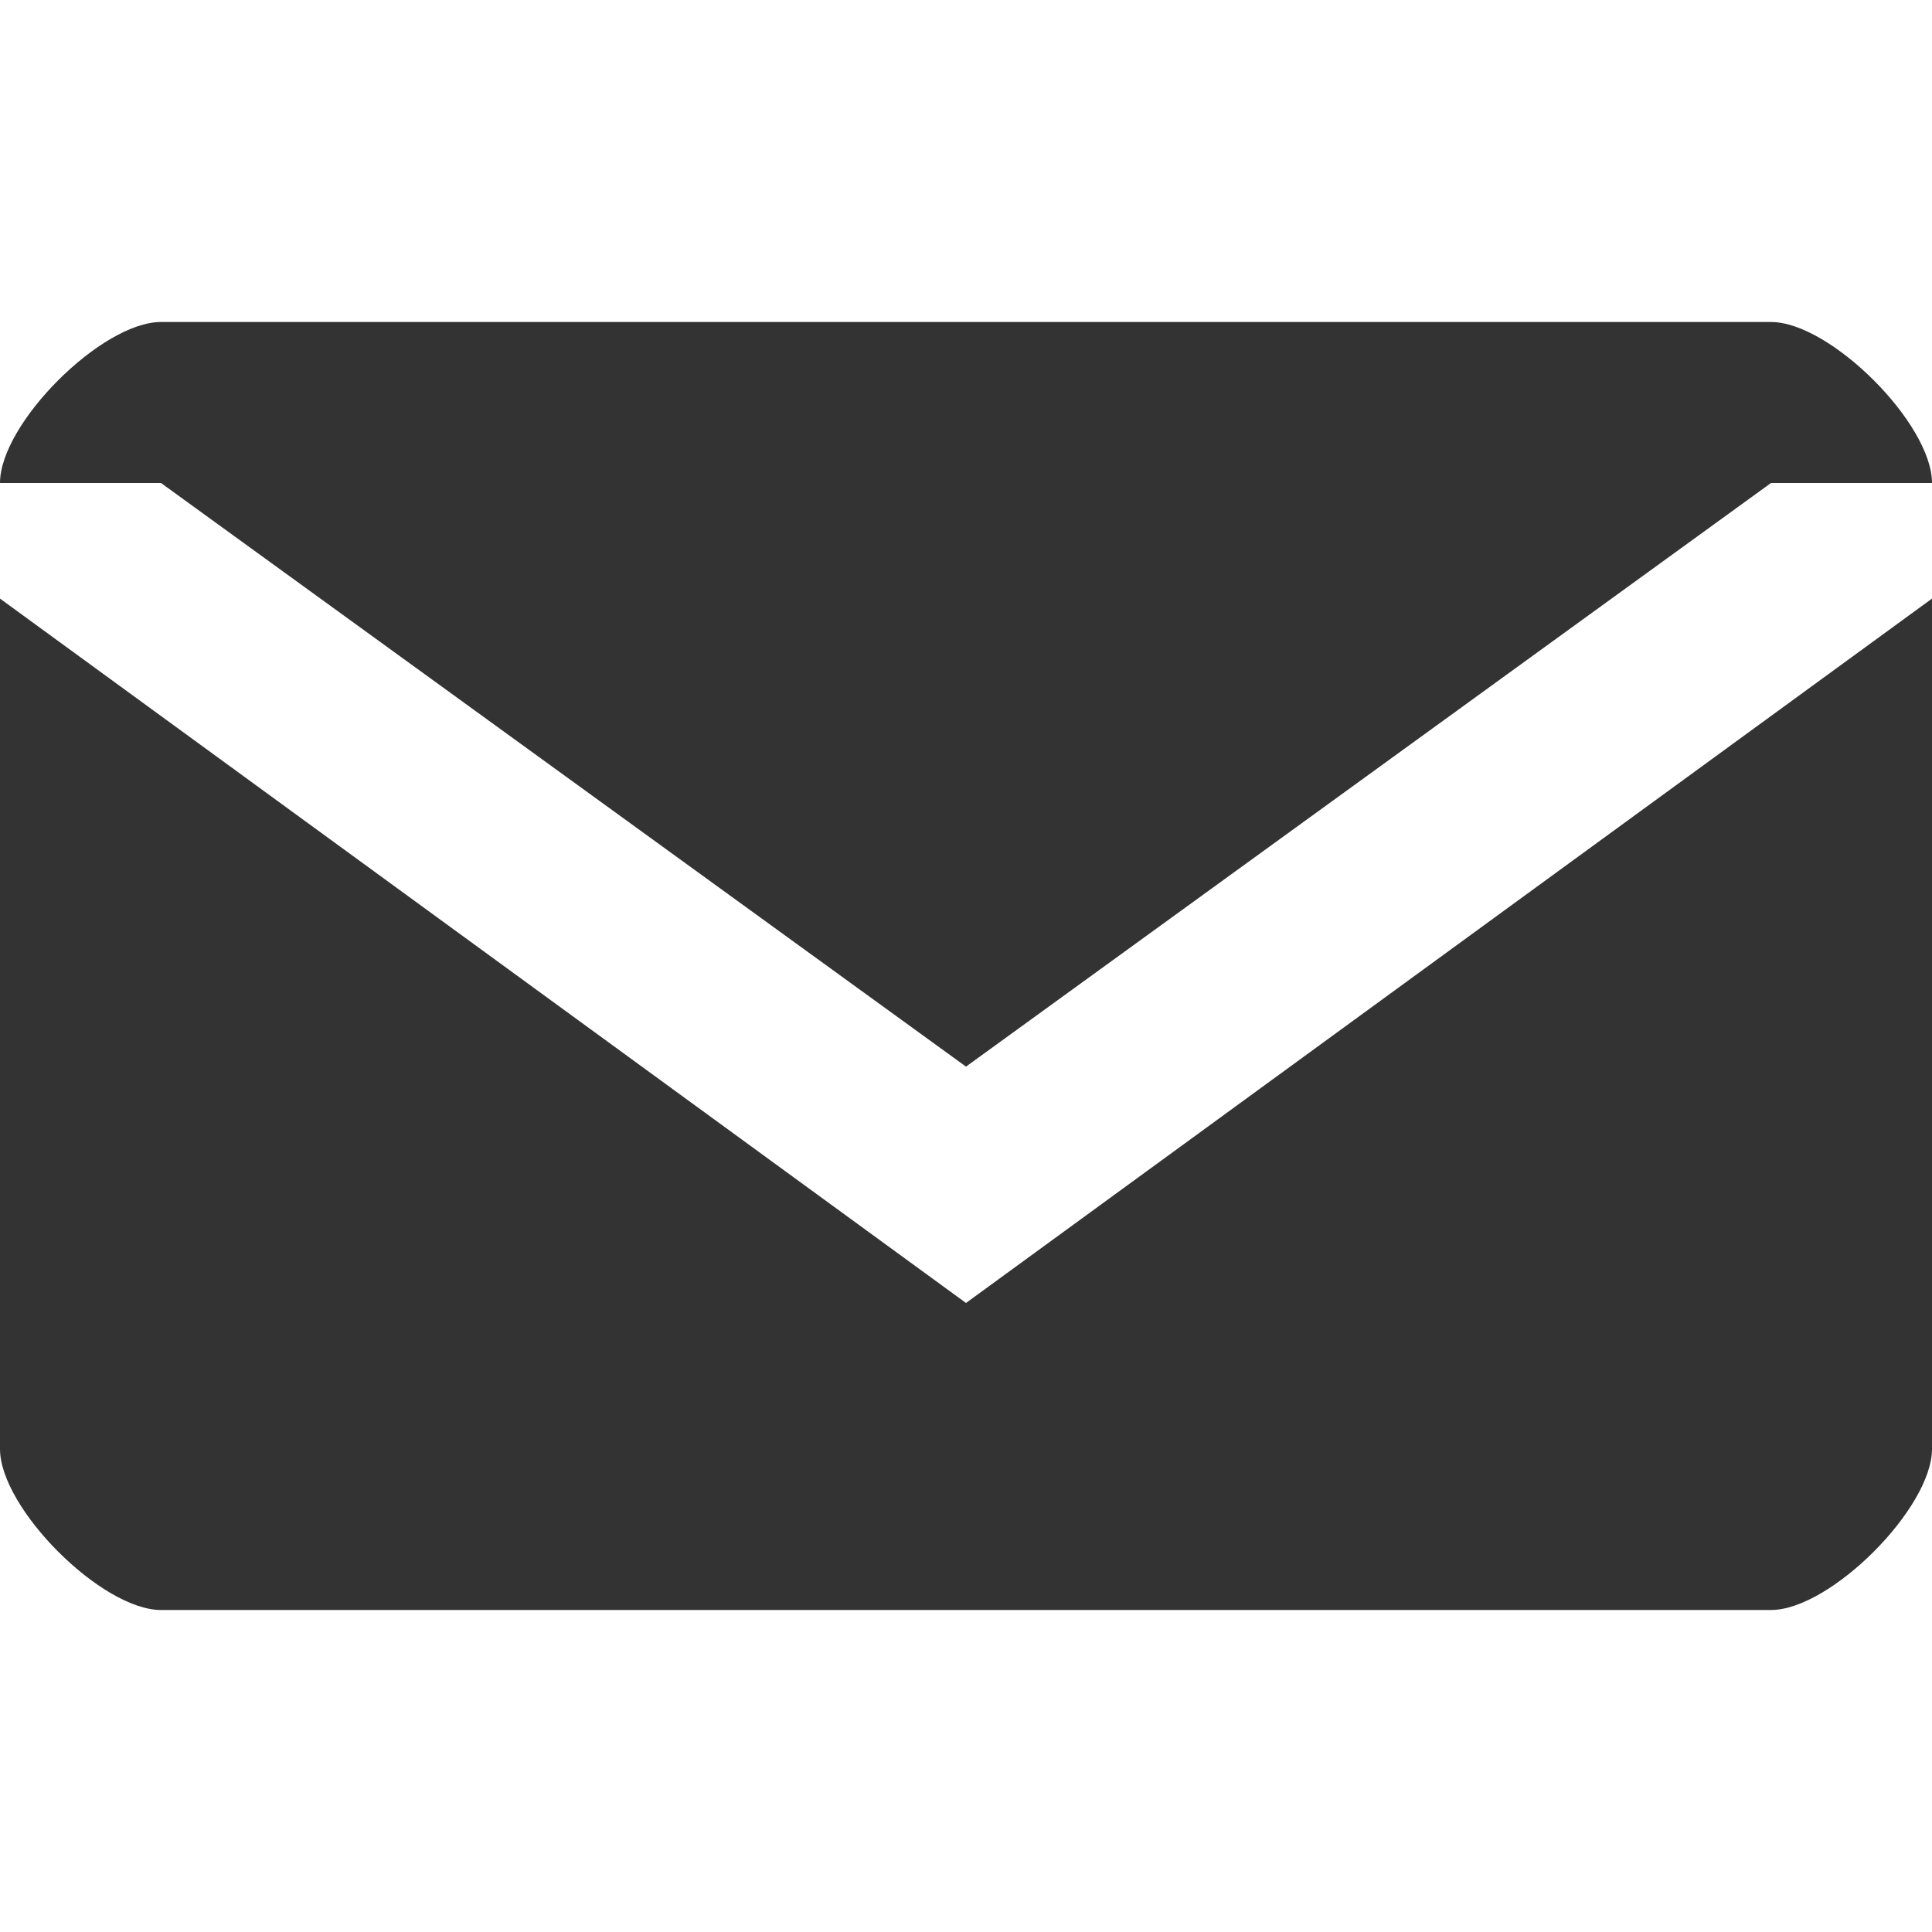 <svg width="12" height="12" viewBox="0 0 12 12" fill="none" xmlns="http://www.w3.org/2000/svg">
<path fill-rule="evenodd" clip-rule="evenodd" d="M11 10H1C0.631 10 0 9.368 0 9V3C0 2.631 0.631 2 1 2H11C11.368 2 12 2.631 12 3V9C12 9.368 11.368 10 11 10ZM0 3.718V3H1L6 6.625L11 3H12V3.718L6 8.093L0 3.718Z" fill="#333333"/>
</svg>
